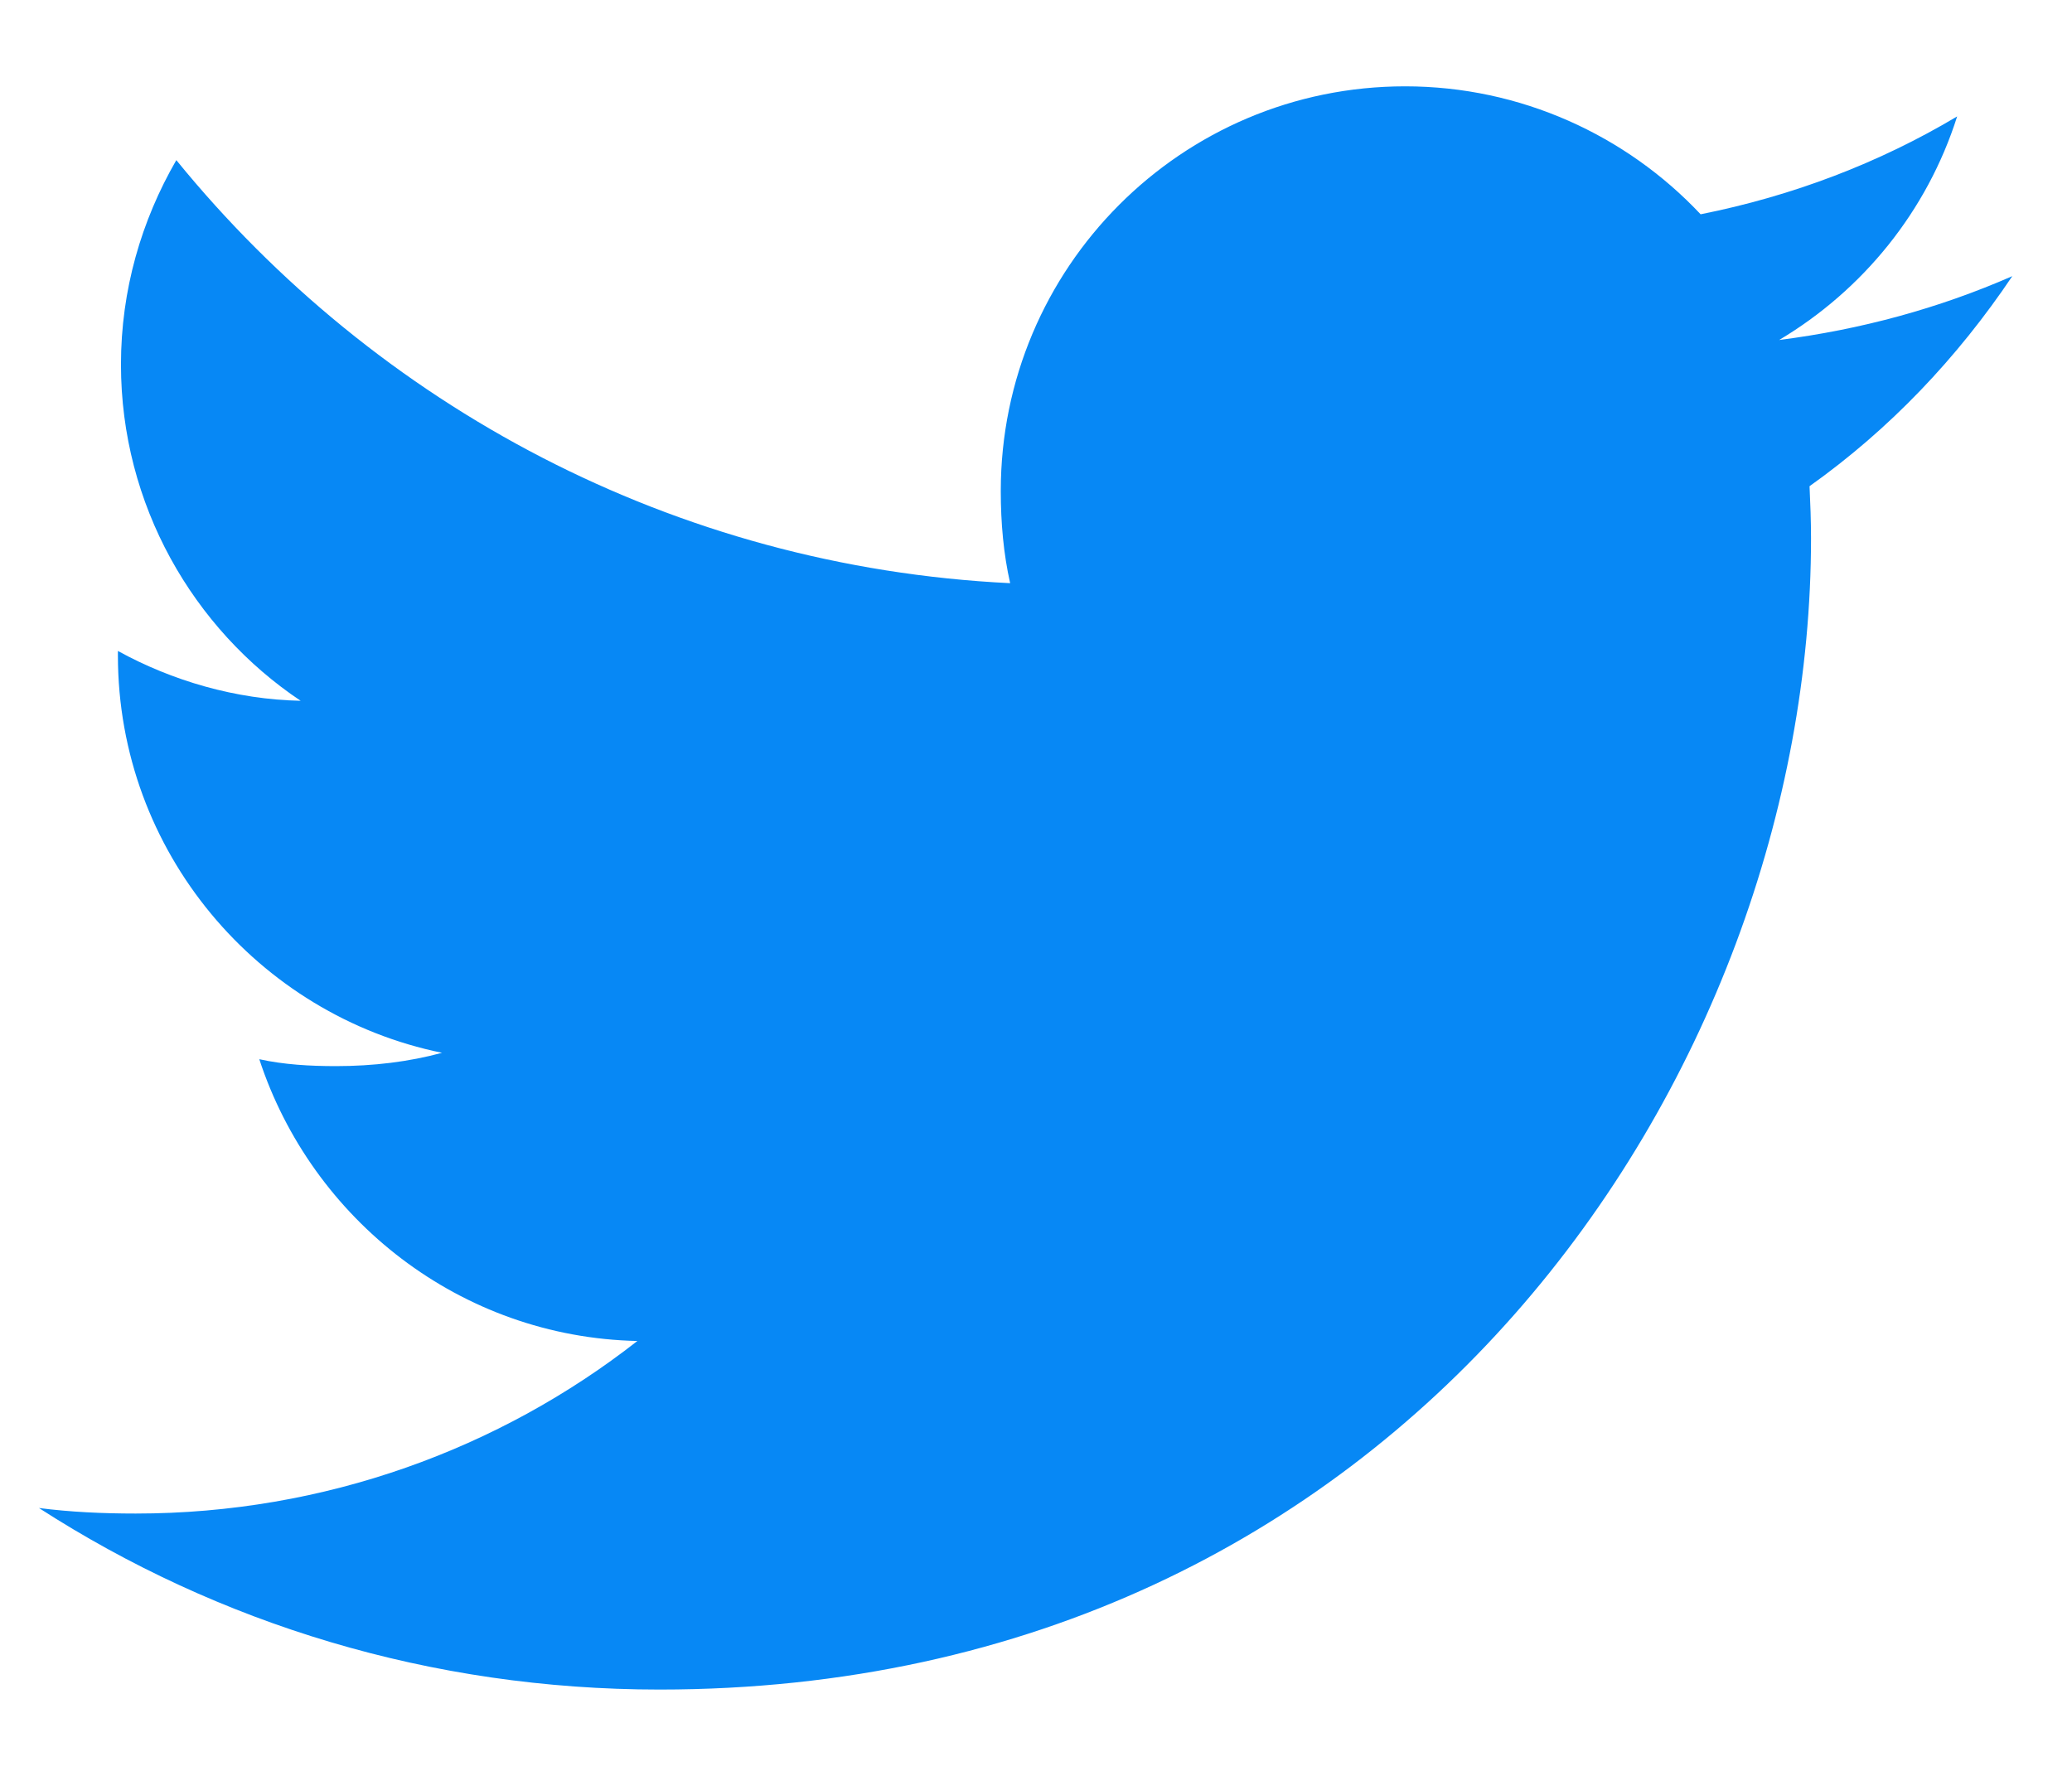 <svg width="21" height="18" viewBox="0 0 21 18" fill="none" xmlns="http://www.w3.org/2000/svg">
<path d="M20.395 2.799C19.651 3.125 18.858 3.341 18.032 3.446C18.882 2.939 19.531 2.141 19.836 1.18C19.043 1.653 18.168 1.986 17.236 2.172C16.483 1.371 15.411 0.875 14.241 0.875C11.971 0.875 10.143 2.717 10.143 4.976C10.143 5.301 10.171 5.614 10.238 5.911C6.83 5.745 3.813 4.111 1.787 1.623C1.433 2.236 1.226 2.939 1.226 3.695C1.226 5.115 1.957 6.374 3.047 7.103C2.388 7.09 1.742 6.899 1.195 6.598C1.195 6.61 1.195 6.626 1.195 6.643C1.195 8.635 2.616 10.29 4.48 10.671C4.146 10.762 3.782 10.806 3.405 10.806C3.142 10.806 2.877 10.791 2.628 10.736C3.16 12.36 4.667 13.554 6.46 13.592C5.065 14.684 3.293 15.341 1.376 15.341C1.04 15.341 0.717 15.326 0.395 15.285C2.211 16.456 4.363 17.125 6.685 17.125C14.229 17.125 18.355 10.875 18.355 5.457C18.355 5.276 18.348 5.101 18.34 4.928C19.153 4.35 19.837 3.629 20.395 2.799Z" fill="#0788F5"/>
</svg>
